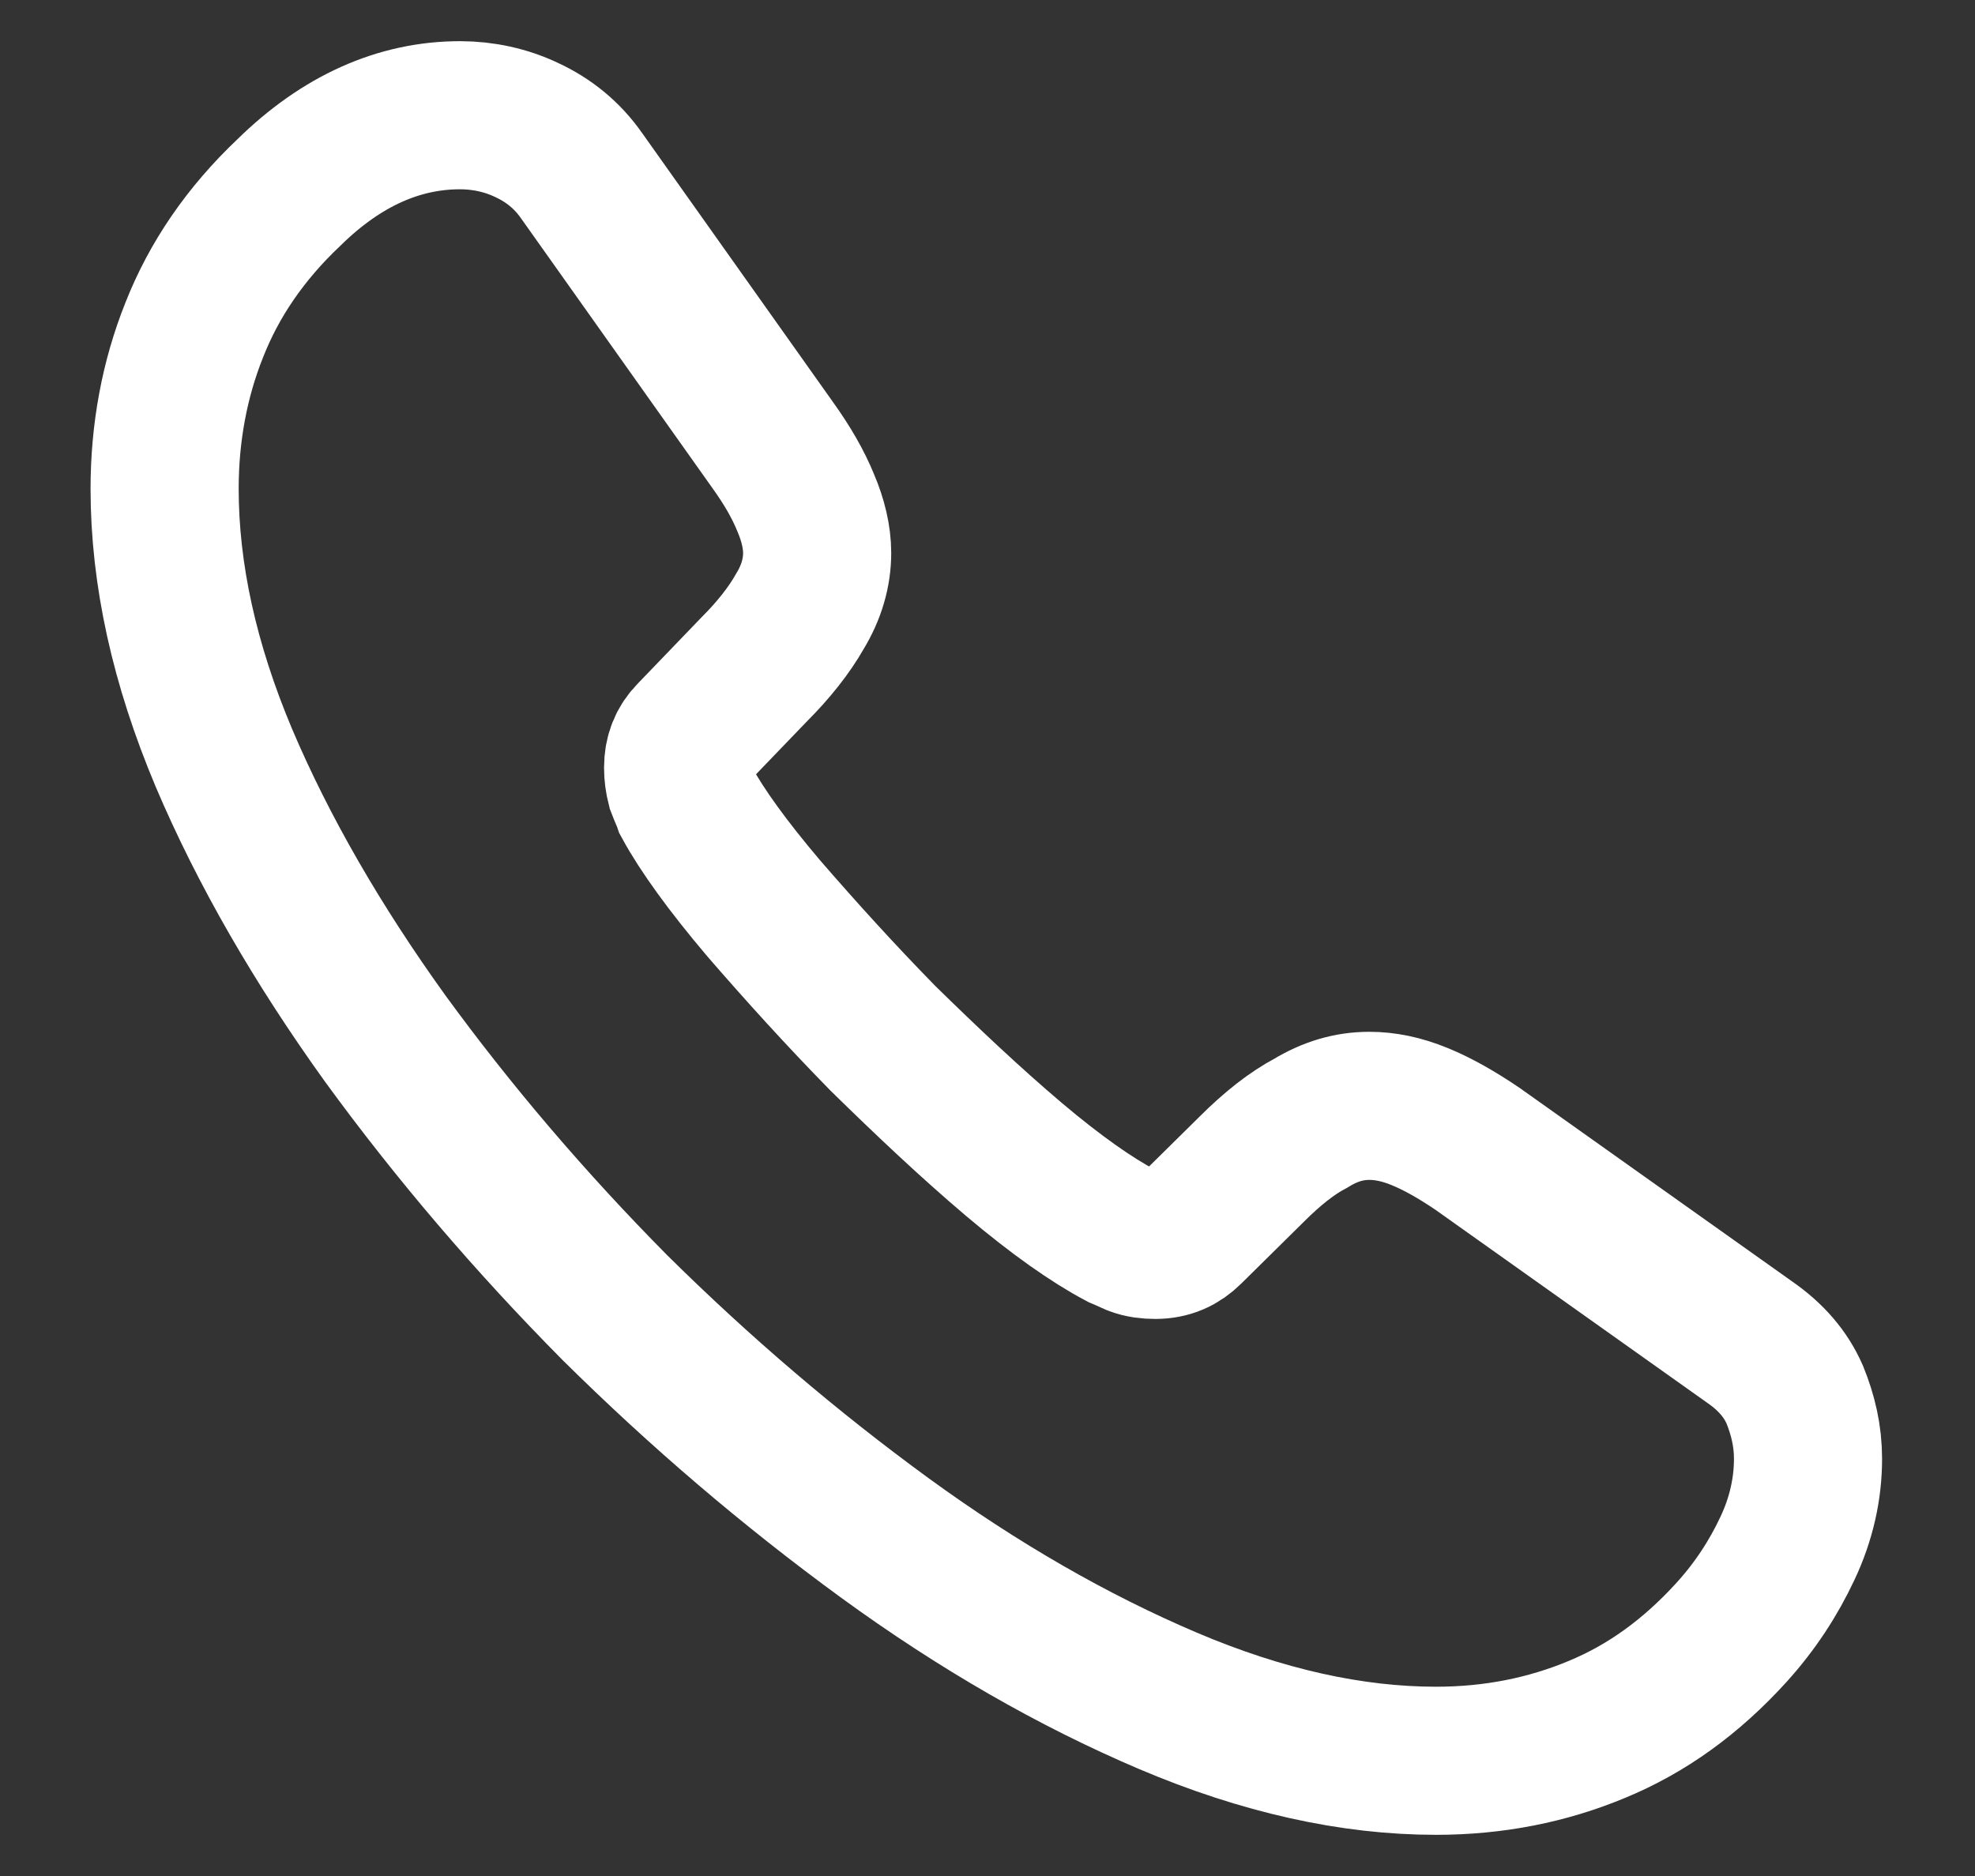 <svg width="20" height="19" viewBox="0 0 20 19" fill="none" xmlns="http://www.w3.org/2000/svg">
<rect x="0" y="0" width="20" height="19" fill="#333333" stroke="none"/>
<path d="M18.309 14.775C18.309 15.075 18.242 15.383 18.1 15.683C17.959 15.983 17.775 16.267 17.534 16.533C17.125 16.983 16.675 17.308 16.167 17.517C15.667 17.725 15.125 17.833 14.542 17.833C13.692 17.833 12.784 17.633 11.825 17.225C10.867 16.817 9.909 16.267 8.959 15.575C8 14.875 7.092 14.1 6.225 13.242C5.367 12.375 4.592 11.467 3.9 10.517C3.217 9.567 2.667 8.617 2.267 7.675C1.867 6.725 1.667 5.817 1.667 4.95C1.667 4.383 1.767 3.842 1.967 3.342C2.167 2.833 2.484 2.367 2.925 1.95C3.459 1.425 4.042 1.167 4.659 1.167C4.892 1.167 5.125 1.217 5.334 1.317C5.55 1.417 5.742 1.567 5.892 1.783L7.825 4.508C7.975 4.717 8.084 4.908 8.159 5.092C8.234 5.267 8.275 5.442 8.275 5.6C8.275 5.8 8.217 6 8.1 6.192C7.992 6.383 7.834 6.583 7.634 6.783L7 7.442C6.909 7.533 6.867 7.642 6.867 7.775C6.867 7.842 6.875 7.9 6.892 7.967C6.917 8.033 6.942 8.083 6.959 8.133C7.109 8.408 7.367 8.767 7.734 9.2C8.109 9.633 8.509 10.075 8.942 10.517C9.392 10.958 9.825 11.367 10.267 11.742C10.7 12.108 11.059 12.358 11.342 12.508C11.384 12.525 11.434 12.55 11.492 12.575C11.559 12.6 11.625 12.608 11.7 12.608C11.842 12.608 11.95 12.558 12.042 12.467L12.675 11.842C12.884 11.633 13.084 11.475 13.275 11.375C13.467 11.258 13.659 11.2 13.867 11.2C14.025 11.2 14.192 11.233 14.375 11.308C14.559 11.383 14.75 11.492 14.959 11.633L17.717 13.592C17.934 13.742 18.084 13.917 18.175 14.125C18.259 14.333 18.309 14.542 18.309 14.775Z" stroke="white" stroke-width="1.5" stroke-miterlimit="10"/>
</svg>
